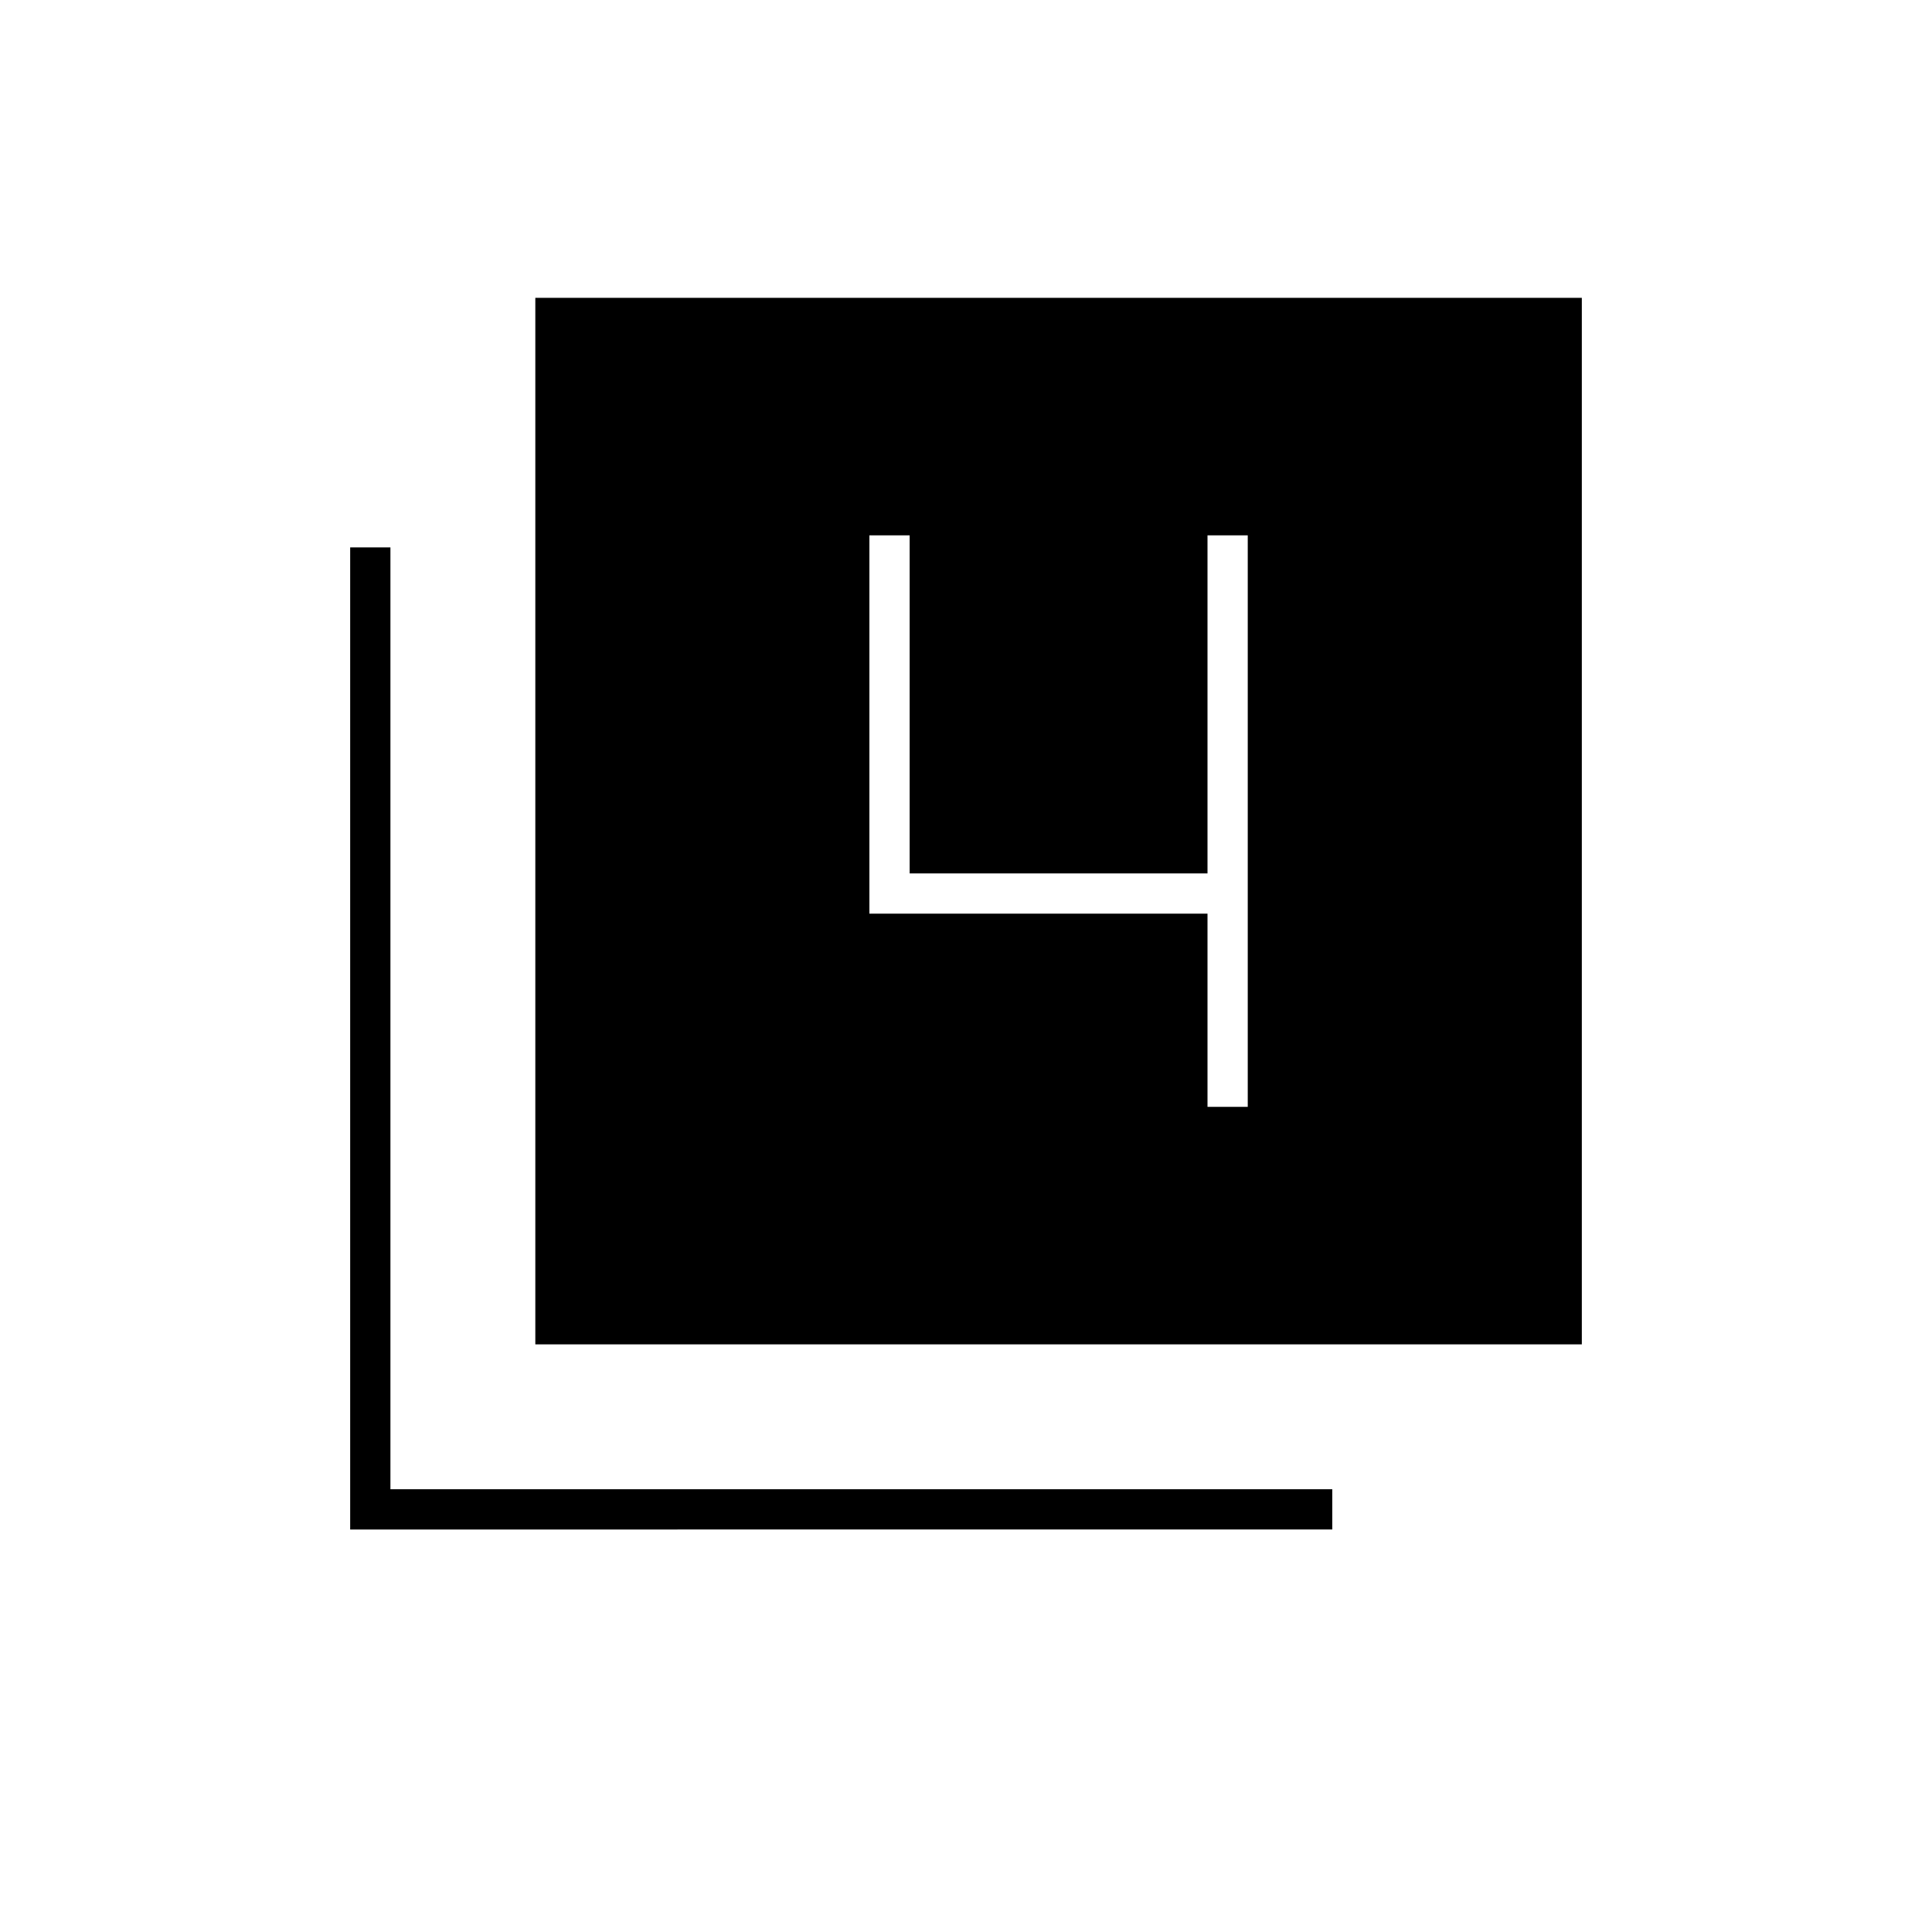<svg xmlns="http://www.w3.org/2000/svg" height="20" viewBox="0 -960 960 960" width="20"><path d="M266-292v-520h520v520H266Zm-92 92v-488h20v468h468v20H174Zm426-210h20v-284h-20v168H452v-168h-20v188h168v96Z"/></svg>